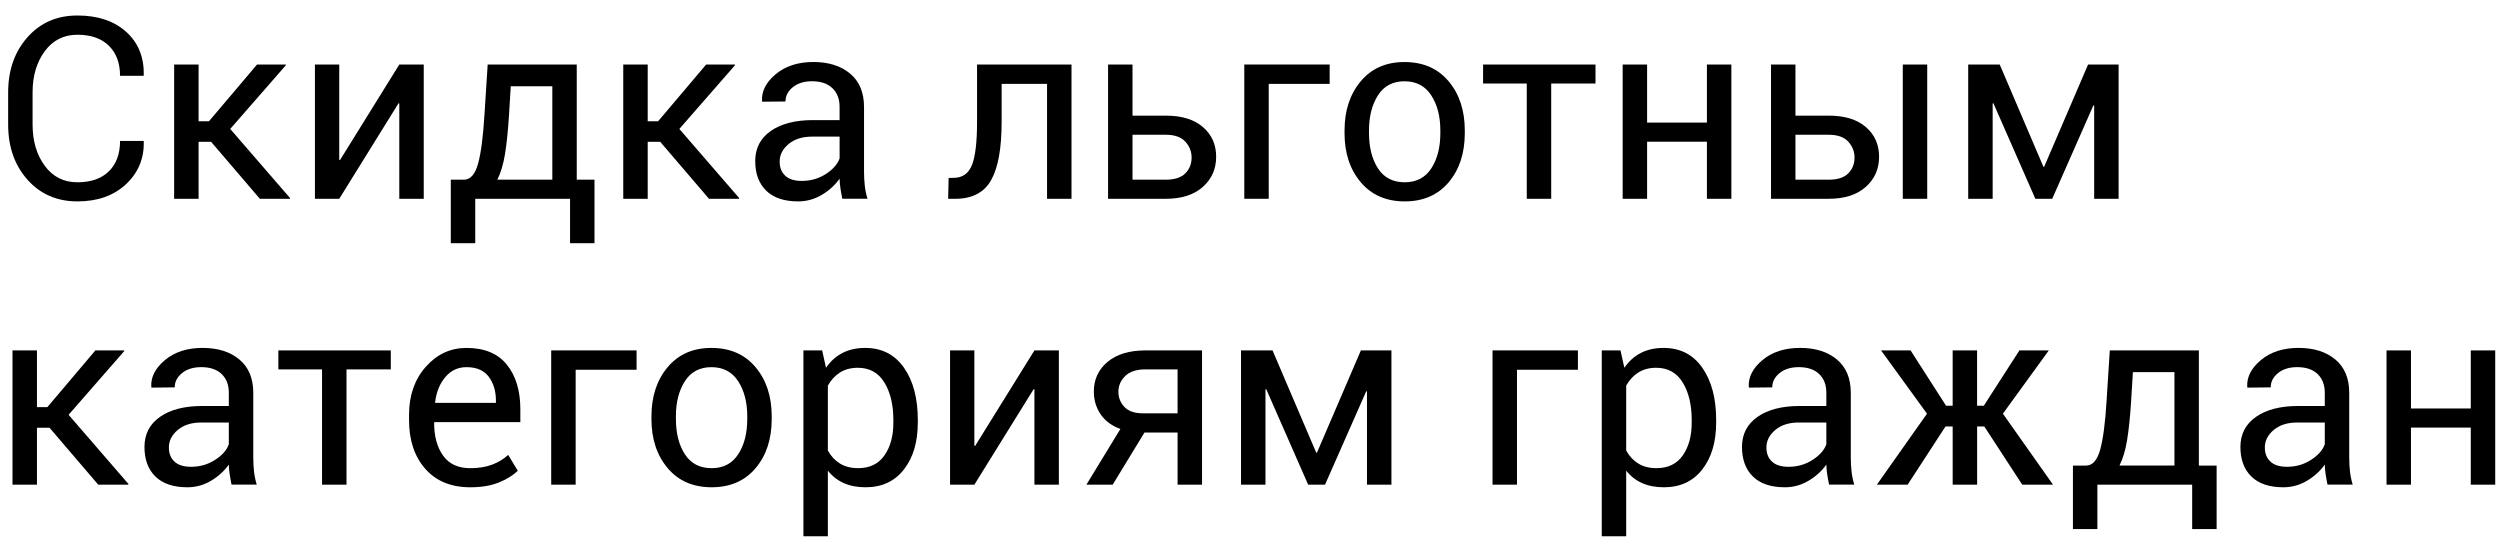<svg width="145" height="32" viewBox="0 0 145 32" fill="none" xmlns="http://www.w3.org/2000/svg">
<path d="M8.325 8.176L8.34 8.219C8.359 9.203 8.014 10.025 7.303 10.688C6.593 11.35 5.655 11.681 4.489 11.681C3.305 11.681 2.338 11.261 1.592 10.421C0.846 9.582 0.473 8.517 0.473 7.226V5.361C0.473 4.071 0.846 3.004 1.592 2.162C2.338 1.32 3.304 0.899 4.489 0.899C5.675 0.899 6.617 1.215 7.317 1.845C8.018 2.476 8.358 3.313 8.339 4.354L8.324 4.397H6.963C6.963 3.663 6.748 3.082 6.316 2.655C5.884 2.229 5.275 2.015 4.488 2.015C3.697 2.015 3.066 2.334 2.595 2.972C2.125 3.61 1.89 4.402 1.89 5.347V7.225C1.89 8.18 2.125 8.976 2.595 9.615C3.066 10.253 3.696 10.572 4.488 10.572C5.275 10.572 5.885 10.36 6.316 9.935C6.747 9.51 6.963 8.924 6.963 8.176H8.325Z" fill="black"/>
<path d="M12.245 8.226H11.518V11.53H10.1V3.743H11.518V7.032H12.122L14.907 3.743H16.57L16.584 3.779L13.353 7.478L16.828 11.494L16.814 11.53H15.072L12.245 8.226Z" fill="black"/>
<path d="M23.159 3.743H24.577V11.53H23.159V6.003L23.116 5.988L19.676 11.53H18.266V3.743H19.676V9.27L19.72 9.285L23.159 3.743Z" fill="black"/>
<path d="M26.91 10.421C27.284 10.421 27.556 10.114 27.727 9.497C27.898 8.88 28.02 7.939 28.098 6.672L28.285 3.743H33.451V10.421H34.48V14.106H33.063V11.53H27.564V14.106H26.146V10.421H26.91ZM29.523 6.671C29.465 7.588 29.387 8.344 29.289 8.942C29.19 9.539 29.042 10.033 28.846 10.421H32.035V5.002H29.624L29.523 6.671Z" fill="black"/>
<path d="M38.294 8.226H37.567V11.53H36.149V3.743H37.567V7.032H38.171L40.956 3.743H42.619L42.633 3.779L39.402 7.478L42.877 11.494L42.863 11.53H41.121L38.294 8.226Z" fill="black"/>
<path d="M48.854 11.53C48.806 11.295 48.769 11.088 48.743 10.907C48.717 10.726 48.7 10.546 48.696 10.363C48.432 10.737 48.088 11.051 47.663 11.303C47.239 11.555 46.782 11.681 46.292 11.681C45.482 11.681 44.864 11.473 44.439 11.058C44.014 10.643 43.803 10.071 43.803 9.342C43.803 8.598 44.104 8.017 44.705 7.596C45.307 7.176 46.124 6.966 47.156 6.966H48.696V6.196C48.696 5.74 48.557 5.379 48.279 5.113C48 4.847 47.607 4.713 47.099 4.713C46.638 4.713 46.267 4.828 45.983 5.058C45.699 5.289 45.558 5.565 45.558 5.886L44.212 5.9L44.198 5.857C44.164 5.291 44.429 4.773 44.993 4.302C45.556 3.832 46.284 3.596 47.177 3.596C48.059 3.596 48.77 3.821 49.307 4.269C49.844 4.718 50.114 5.364 50.114 6.208V9.957C50.114 10.235 50.128 10.504 50.157 10.763C50.185 11.022 50.239 11.277 50.315 11.526H48.854V11.53ZM46.502 10.493C47.016 10.493 47.478 10.362 47.891 10.097C48.303 9.834 48.571 9.532 48.697 9.191V7.924H47.106C46.535 7.924 46.078 8.068 45.735 8.356C45.392 8.645 45.22 8.983 45.22 9.371C45.22 9.717 45.328 9.99 45.544 10.192C45.761 10.394 46.08 10.493 46.502 10.493Z" fill="black"/>
<path d="M62.147 3.743V11.53H60.729V4.866H58.095V7.068C58.095 8.604 57.891 9.732 57.484 10.451C57.076 11.17 56.38 11.531 55.396 11.531H54.993L55.021 10.321L55.316 10.314C55.82 10.314 56.172 10.068 56.371 9.576C56.57 9.084 56.669 8.248 56.669 7.067V3.743H62.147Z" fill="black"/>
<path d="M65.686 6.707H67.622C68.543 6.707 69.259 6.928 69.77 7.37C70.282 7.811 70.537 8.385 70.537 9.089C70.537 9.8 70.279 10.384 69.763 10.842C69.246 11.3 68.533 11.529 67.622 11.529H64.268V3.742H65.686V6.707ZM65.686 7.816V10.421H67.622C68.131 10.421 68.506 10.299 68.749 10.055C68.991 9.81 69.113 9.506 69.113 9.141C69.113 8.786 68.99 8.477 68.746 8.213C68.501 7.949 68.127 7.816 67.623 7.816H65.686Z" fill="black"/>
<path d="M77.12 4.865H73.586V11.529H72.169V3.742H77.12V4.865Z" fill="black"/>
<path d="M77.984 7.564C77.984 6.413 78.295 5.464 78.92 4.718C79.544 3.971 80.39 3.598 81.46 3.598C82.54 3.598 83.393 3.97 84.019 4.714C84.645 5.458 84.958 6.408 84.958 7.564V7.722C84.958 8.884 84.646 9.834 84.022 10.572C83.398 11.311 82.548 11.681 81.474 11.681C80.399 11.681 79.549 11.31 78.923 10.569C78.296 9.827 77.983 8.879 77.983 7.722L77.984 7.564ZM79.402 7.722C79.402 8.548 79.575 9.229 79.923 9.767C80.27 10.304 80.787 10.572 81.474 10.572C82.15 10.572 82.664 10.304 83.014 9.767C83.365 9.229 83.54 8.548 83.54 7.722V7.564C83.54 6.749 83.364 6.07 83.011 5.527C82.658 4.986 82.141 4.714 81.46 4.714C80.783 4.714 80.27 4.985 79.923 5.527C79.575 6.07 79.402 6.749 79.402 7.564V7.722Z" fill="black"/>
<path d="M92.539 4.844H89.97V11.53H88.552V4.844H86.019V3.743H92.539V4.844Z" fill="black"/>
<path d="M100.419 11.53H99.001V8.219H95.532V11.53H94.114V3.743H95.532V7.111H99.001V3.743H100.419V11.53Z" fill="black"/>
<path d="M104.136 6.707H106.072C106.994 6.707 107.709 6.928 108.221 7.37C108.732 7.811 108.987 8.385 108.987 9.089C108.987 9.8 108.729 10.384 108.213 10.842C107.697 11.3 106.984 11.529 106.072 11.529H102.719V3.742H104.136V6.707ZM104.136 7.816V10.421H106.072C106.581 10.421 106.956 10.299 107.199 10.055C107.441 9.81 107.563 9.506 107.563 9.141C107.563 8.786 107.44 8.477 107.196 8.213C106.951 7.949 106.577 7.816 106.073 7.816H104.136ZM111.779 11.53H110.361V3.743H111.779V11.53Z" fill="black"/>
<path d="M118.518 9.673H118.561L121.109 3.742H122.879V11.529H121.462V6.124L121.418 6.109L119.029 11.529H118.05L115.617 5.987L115.574 6.002V11.529H114.156V3.742H115.984L118.518 9.673Z" fill="black"/>
<path d="M2.87 24.807H2.143V28.111H0.725V20.324H2.143V23.613H2.747L5.532 20.324H7.195L7.209 20.36L3.978 24.059L7.454 28.075L7.439 28.111H5.697L2.87 24.807Z" fill="black"/>
<path d="M13.43 28.111C13.382 27.876 13.345 27.669 13.319 27.488C13.293 27.308 13.276 27.127 13.272 26.945C13.008 27.319 12.664 27.632 12.239 27.884C11.815 28.137 11.358 28.262 10.868 28.262C10.058 28.262 9.44 28.055 9.015 27.639C8.59 27.225 8.379 26.652 8.379 25.923C8.379 25.18 8.68 24.598 9.281 24.177C9.883 23.757 10.7 23.547 11.732 23.547H13.272V22.777C13.272 22.321 13.133 21.96 12.855 21.694C12.576 21.428 12.183 21.294 11.675 21.294C11.214 21.294 10.843 21.409 10.559 21.64C10.275 21.87 10.134 22.146 10.134 22.467L8.788 22.482L8.774 22.438C8.741 21.873 9.005 21.354 9.569 20.883C10.133 20.413 10.86 20.178 11.753 20.178C12.635 20.178 13.345 20.402 13.883 20.85C14.421 21.299 14.69 21.945 14.69 22.789V26.538C14.69 26.817 14.704 27.085 14.733 27.344C14.761 27.603 14.815 27.858 14.891 28.107H13.43V28.111ZM11.077 27.074C11.591 27.074 12.053 26.943 12.466 26.678C12.879 26.415 13.147 26.113 13.272 25.772V24.505H11.681C11.11 24.505 10.653 24.649 10.31 24.937C9.968 25.226 9.795 25.564 9.795 25.952C9.795 26.298 9.903 26.572 10.12 26.773C10.336 26.975 10.655 27.074 11.077 27.074Z" fill="black"/>
<path d="M22.666 21.425H20.097V28.111H18.679V21.425H16.145V20.324H22.666V21.425H22.666Z" fill="black"/>
<path d="M27.28 28.262C26.162 28.262 25.291 27.904 24.664 27.19C24.038 26.475 23.725 25.534 23.725 24.368V24.052C23.725 22.935 24.047 22.01 24.693 21.277C25.338 20.546 26.126 20.18 27.057 20.18C28.098 20.18 28.879 20.505 29.399 21.152C29.919 21.8 30.18 22.661 30.18 23.736V24.485H25.201L25.179 24.521C25.179 25.303 25.352 25.938 25.698 26.424C26.043 26.911 26.57 27.155 27.281 27.155C27.761 27.155 28.182 27.086 28.544 26.949C28.906 26.813 29.217 26.624 29.477 26.384L30.031 27.306C29.752 27.575 29.385 27.801 28.93 27.985C28.473 28.169 27.924 28.262 27.28 28.262ZM27.058 21.295C26.563 21.295 26.155 21.486 25.831 21.867C25.506 22.248 25.309 22.737 25.236 23.332L25.251 23.368H28.764V23.253C28.764 22.687 28.625 22.219 28.346 21.849C28.067 21.48 27.638 21.295 27.058 21.295Z" fill="black"/>
<path d="M36.921 21.446H33.388V28.11H31.97V20.323H36.921V21.446Z" fill="black"/>
<path d="M37.785 24.145C37.785 22.994 38.096 22.045 38.721 21.299C39.345 20.553 40.191 20.18 41.262 20.18C42.341 20.18 43.194 20.552 43.82 21.295C44.446 22.039 44.759 22.989 44.759 24.145V24.304C44.759 25.465 44.447 26.415 43.824 27.154C43.199 27.892 42.35 28.262 41.276 28.262C40.2 28.262 39.35 27.892 38.724 27.15C38.097 26.409 37.784 25.461 37.784 24.304L37.785 24.145ZM39.203 24.304C39.203 25.129 39.376 25.811 39.724 26.348C40.072 26.885 40.588 27.154 41.276 27.154C41.952 27.154 42.465 26.885 42.816 26.348C43.166 25.811 43.341 25.129 43.341 24.304V24.145C43.341 23.33 43.165 22.651 42.812 22.108C42.459 21.567 41.942 21.295 41.261 21.295C40.585 21.295 40.072 21.566 39.724 22.108C39.376 22.651 39.203 23.33 39.203 24.145V24.304Z" fill="black"/>
<path d="M53.233 24.513C53.233 25.636 52.964 26.541 52.427 27.229C51.89 27.918 51.148 28.262 50.203 28.262C49.723 28.262 49.302 28.182 48.94 28.02C48.578 27.859 48.27 27.619 48.016 27.297V31.105H46.598V20.324H47.685L47.908 21.332C48.162 20.958 48.479 20.672 48.858 20.475C49.236 20.279 49.678 20.18 50.182 20.18C51.147 20.18 51.895 20.564 52.431 21.328C52.966 22.094 53.233 23.105 53.233 24.362V24.513ZM51.815 24.361C51.815 23.478 51.642 22.752 51.294 22.184C50.946 21.616 50.434 21.331 49.757 21.331C49.35 21.331 49.002 21.424 48.714 21.608C48.425 21.793 48.193 22.047 48.016 22.367V26.131C48.192 26.453 48.425 26.703 48.714 26.883C49.002 27.062 49.354 27.153 49.771 27.153C50.443 27.153 50.951 26.907 51.297 26.415C51.642 25.923 51.815 25.288 51.815 24.512V24.361Z" fill="black"/>
<path d="M59.996 20.324H61.414V28.111H59.996V22.584L59.953 22.569L56.513 28.111H55.103V20.324H56.513V25.851L56.556 25.866L59.996 20.324Z" fill="black"/>
<path d="M69.718 20.324V28.111H68.3V25.088H66.378L64.536 28.111H63.011L64.983 24.879C64.489 24.702 64.109 24.422 63.842 24.037C63.576 23.653 63.443 23.21 63.443 22.706C63.443 22.006 63.708 21.434 64.237 20.99C64.767 20.547 65.498 20.324 66.429 20.324H69.718ZM64.867 22.72C64.867 23.066 64.985 23.36 65.219 23.605C65.454 23.85 65.807 23.972 66.277 23.972H68.299V21.424H66.428C65.914 21.424 65.526 21.553 65.262 21.809C64.999 22.067 64.867 22.37 64.867 22.72Z" fill="black"/>
<path d="M76.341 26.254H76.384L78.932 20.323H80.703V28.11H79.285V22.705L79.242 22.691L76.852 28.11H75.873L73.44 22.568L73.397 22.583V28.11H71.979V20.323H73.807L76.341 26.254Z" fill="black"/>
<path d="M91.519 21.446H87.985V28.11H86.567V20.323H91.519V21.446Z" fill="black"/>
<path d="M99.537 24.513C99.537 25.636 99.268 26.541 98.731 27.229C98.193 27.918 97.451 28.262 96.507 28.262C96.027 28.262 95.605 28.182 95.244 28.02C94.881 27.86 94.573 27.619 94.319 27.297V31.105H92.902V20.324H93.989L94.212 21.332C94.465 20.958 94.782 20.672 95.161 20.475C95.54 20.279 95.982 20.18 96.486 20.18C97.45 20.18 98.199 20.564 98.734 21.328C99.269 22.094 99.537 23.105 99.537 24.362V24.513ZM98.119 24.361C98.119 23.478 97.945 22.752 97.598 22.184C97.249 21.616 96.737 21.331 96.061 21.331C95.653 21.331 95.306 21.424 95.017 21.608C94.729 21.793 94.497 22.047 94.319 22.367V26.131C94.496 26.453 94.729 26.703 95.017 26.883C95.306 27.062 95.658 27.153 96.075 27.153C96.747 27.153 97.255 26.907 97.6 26.415C97.946 25.923 98.119 25.288 98.119 24.512V24.361Z" fill="black"/>
<path d="M106.087 28.111C106.038 27.876 106.001 27.669 105.975 27.488C105.948 27.308 105.933 27.127 105.928 26.945C105.664 27.319 105.32 27.632 104.895 27.884C104.471 28.137 104.014 28.262 103.525 28.262C102.713 28.262 102.096 28.055 101.671 27.639C101.247 27.225 101.035 26.652 101.035 25.923C101.035 25.18 101.335 24.598 101.938 24.177C102.539 23.757 103.356 23.547 104.388 23.547H105.928V22.777C105.928 22.321 105.789 21.96 105.511 21.694C105.232 21.428 104.839 21.294 104.331 21.294C103.87 21.294 103.498 21.409 103.215 21.64C102.932 21.87 102.791 22.146 102.791 22.467L101.445 22.482L101.43 22.438C101.396 21.873 101.661 21.354 102.225 20.883C102.788 20.413 103.516 20.178 104.409 20.178C105.292 20.178 106.002 20.402 106.54 20.85C107.077 21.299 107.346 21.945 107.346 22.789V26.538C107.346 26.817 107.361 27.085 107.389 27.344C107.418 27.603 107.47 27.858 107.548 28.107H106.087V28.111ZM103.733 27.074C104.246 27.074 104.709 26.943 105.122 26.678C105.534 26.415 105.803 26.113 105.928 25.772V24.505H104.337C103.766 24.505 103.309 24.649 102.967 24.937C102.623 25.226 102.452 25.564 102.452 25.952C102.452 26.298 102.559 26.572 102.776 26.773C102.992 26.975 103.31 27.074 103.733 27.074Z" fill="black"/>
<path d="M115.09 24.736H114.673V28.111H113.255V24.736H112.838L110.643 28.111H108.858L111.765 23.994L109.102 20.324H110.814L112.872 23.534H113.254V20.324H114.671V23.534H115.06L117.125 20.324H118.831L116.168 23.994L119.075 28.111H117.29L115.09 24.736Z" fill="black"/>
<path d="M120.994 27.003C121.368 27.003 121.64 26.695 121.811 26.078C121.981 25.462 122.105 24.52 122.181 23.253L122.368 20.324H127.535V27.003H128.564V30.687H127.146V28.111H121.648V30.687H120.23V27.003H120.994ZM123.606 23.253C123.548 24.169 123.471 24.925 123.372 25.523C123.274 26.121 123.126 26.614 122.93 27.002H126.118V21.583H123.708L123.606 23.253Z" fill="black"/>
<path d="M134.996 28.111C134.948 27.876 134.91 27.669 134.884 27.488C134.859 27.308 134.842 27.127 134.837 26.945C134.574 27.319 134.23 27.632 133.805 27.884C133.38 28.137 132.923 28.262 132.434 28.262C131.624 28.262 131.005 28.055 130.581 27.639C130.156 27.225 129.944 26.652 129.944 25.923C129.944 25.18 130.245 24.598 130.847 24.177C131.449 23.757 132.266 23.547 133.297 23.547H134.837V22.777C134.837 22.321 134.698 21.96 134.42 21.694C134.142 21.428 133.749 21.294 133.24 21.294C132.78 21.294 132.408 21.409 132.125 21.64C131.841 21.87 131.7 22.146 131.7 22.467L130.354 22.482L130.339 22.438C130.306 21.873 130.571 21.354 131.134 20.883C131.698 20.413 132.426 20.178 133.318 20.178C134.201 20.178 134.911 20.402 135.449 20.85C135.986 21.299 136.255 21.945 136.255 22.789V26.538C136.255 26.817 136.27 27.085 136.298 27.344C136.327 27.603 136.38 27.858 136.457 28.107H134.996V28.111ZM132.642 27.074C133.156 27.074 133.619 26.943 134.031 26.678C134.444 26.415 134.712 26.113 134.837 25.772V24.505H133.247C132.676 24.505 132.219 24.649 131.876 24.937C131.533 25.226 131.361 25.564 131.361 25.952C131.361 26.298 131.469 26.572 131.685 26.773C131.902 26.975 132.22 27.074 132.642 27.074Z" fill="black"/>
<path d="M144.723 28.111H143.305V24.8H139.836V28.111H138.419V20.324H139.836V23.692H143.305V20.324H144.723V28.111Z" fill="black"/>
</svg>
